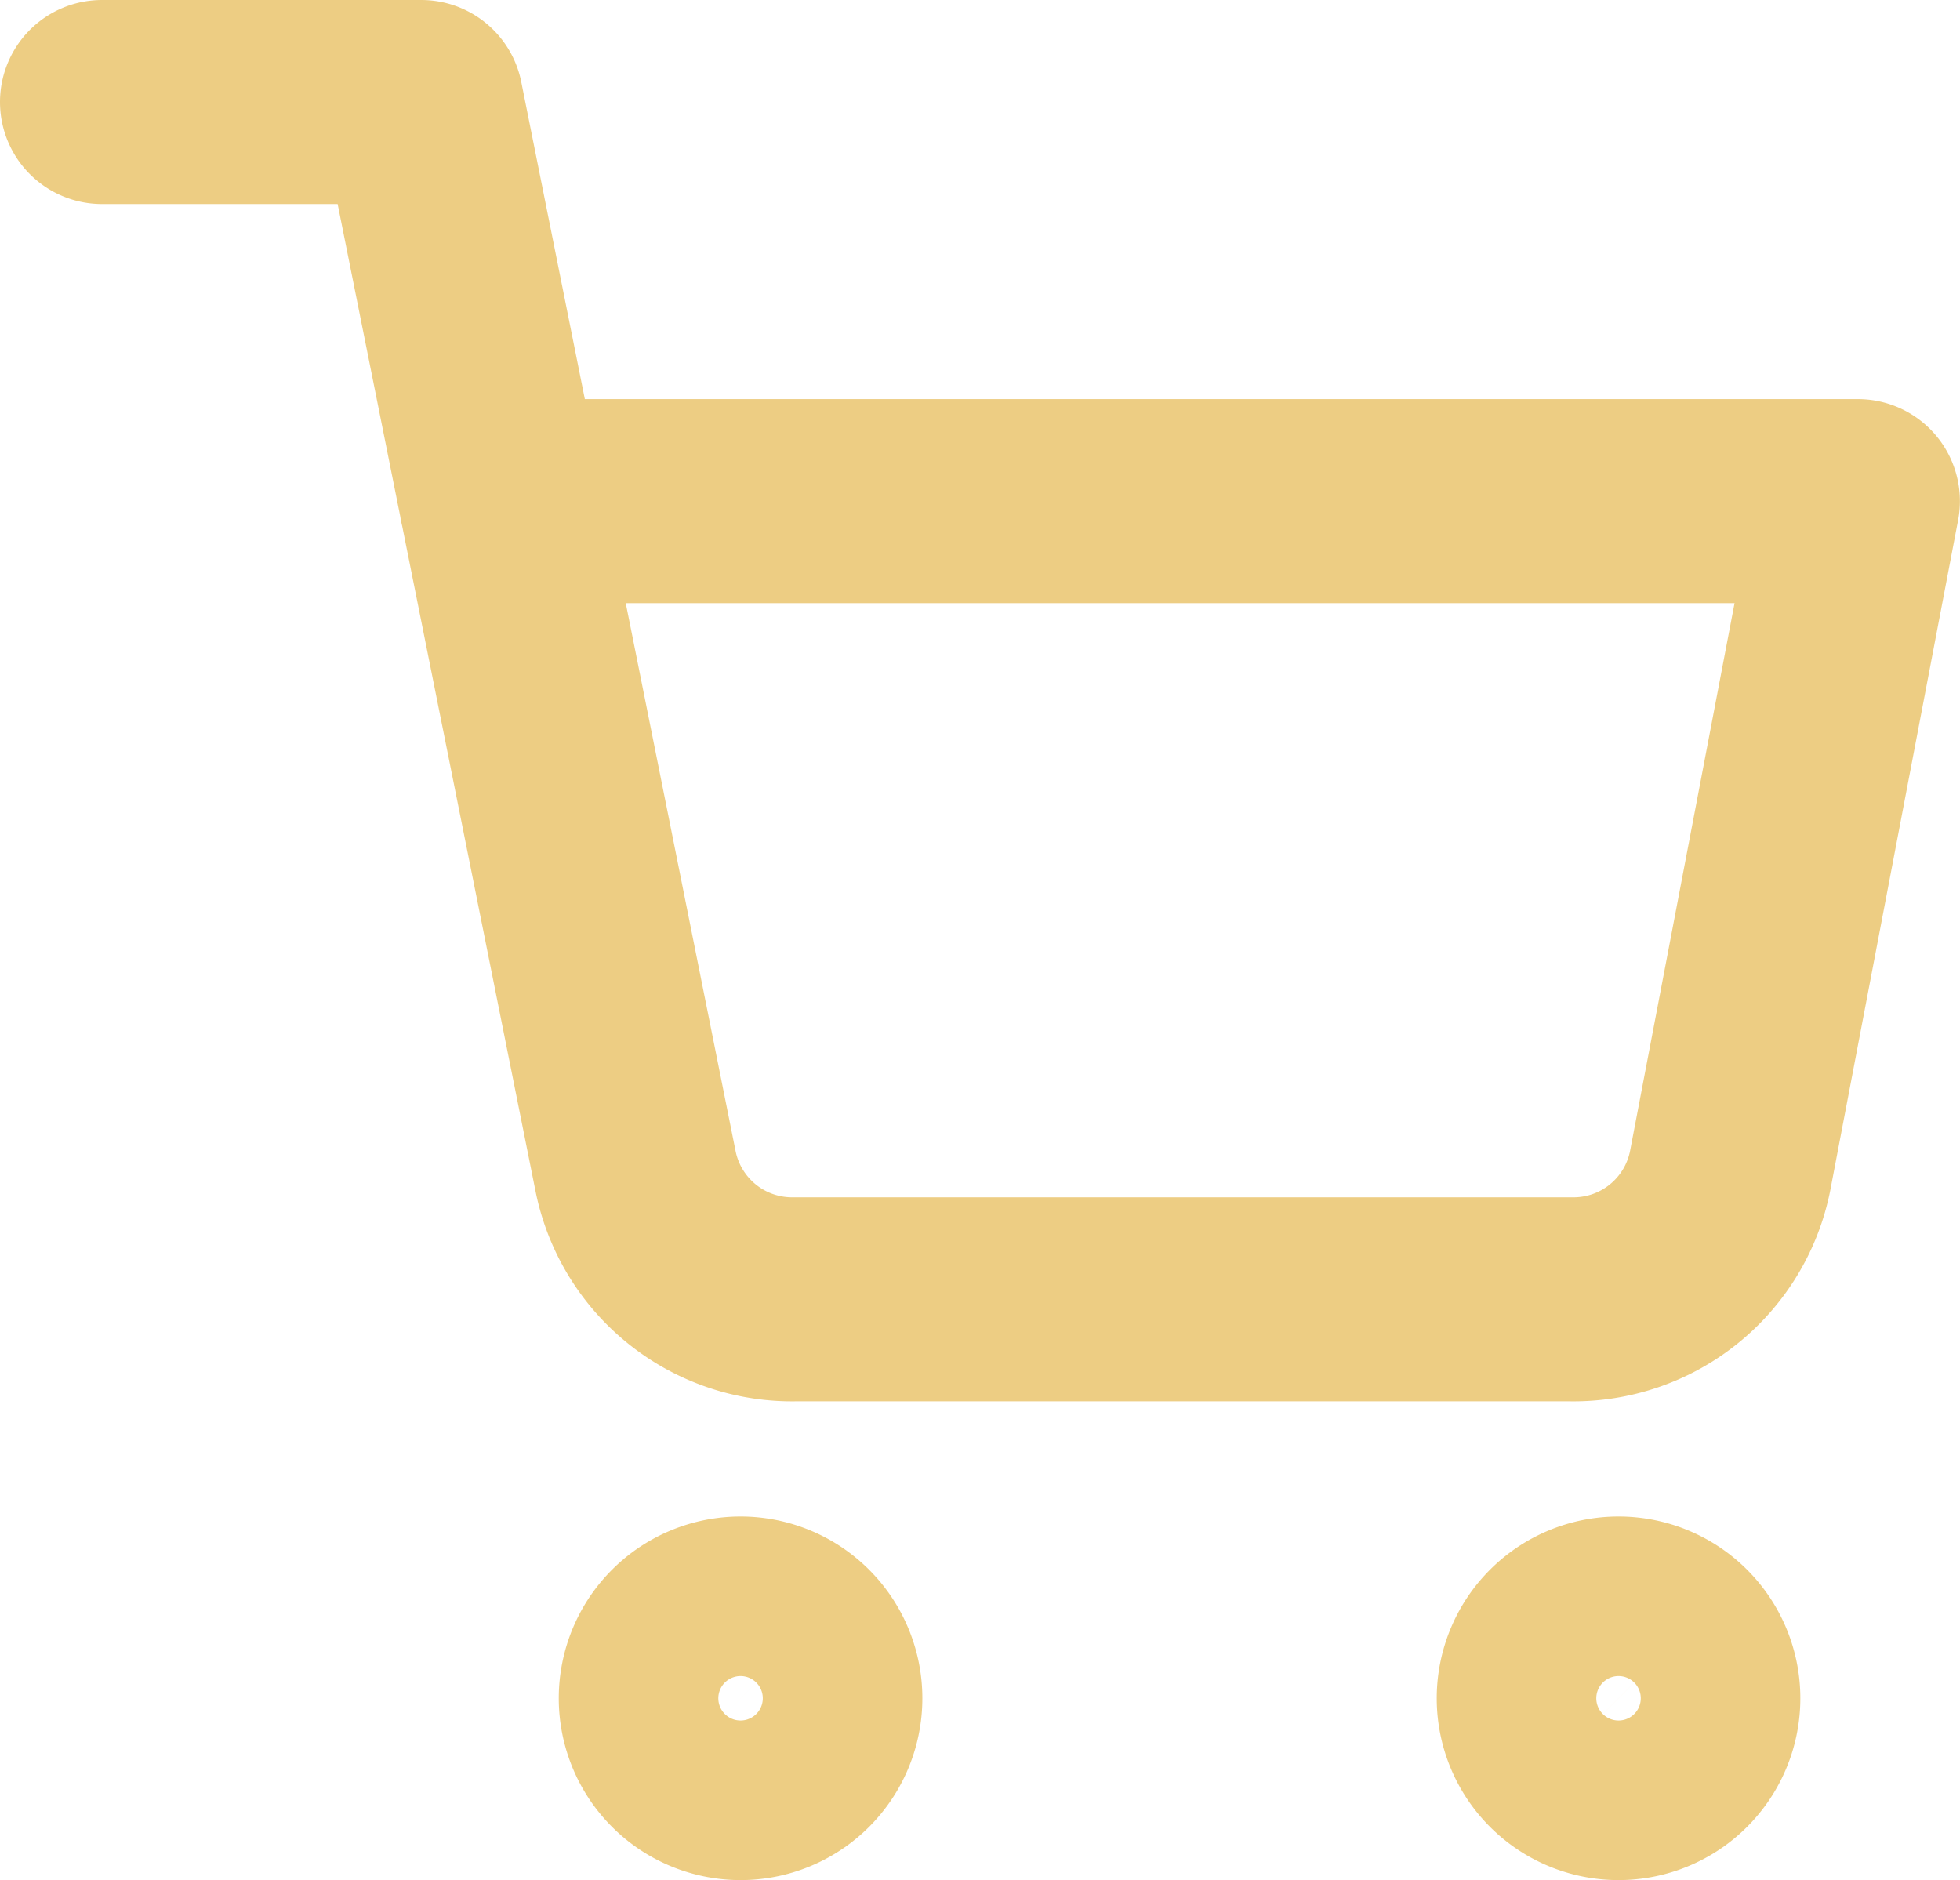 <svg xmlns="http://www.w3.org/2000/svg" width="19.212" height="18.429" viewBox="0 0 19.212 18.429">
  <g id="Icon_feather-shopping-cart" data-name="Icon feather-shopping-cart" transform="translate(-0.5 -0.5)">
    <path id="Path_175" data-name="Path 175" d="M13.565,30.782A.782.782,0,1,1,12.782,30,.782.782,0,0,1,13.565,30.782Z" transform="translate(-5.024 -13.635)" fill="none" stroke="#edcd83" stroke-linecap="round" stroke-linejoin="round" stroke-width="2"/>
    <path id="Path_176" data-name="Path 176" d="M30.065,30.782A.782.782,0,1,1,29.282,30,.782.782,0,0,1,30.065,30.782Z" transform="translate(-12.918 -13.635)" fill="none" stroke="#edcd83" stroke-linecap="round" stroke-linejoin="round" stroke-width="2"/>
    <path id="Path_177" data-name="Path 177" d="M1.5,1.5H4.629l2.1,10.476a1.565,1.565,0,0,0,1.565,1.26h7.6a1.565,1.565,0,0,0,1.565-1.26l1.252-6.564H5.412" fill="none" stroke="#edcd83" stroke-linecap="round" stroke-linejoin="round" stroke-width="2"/>
  </g>
</svg>
